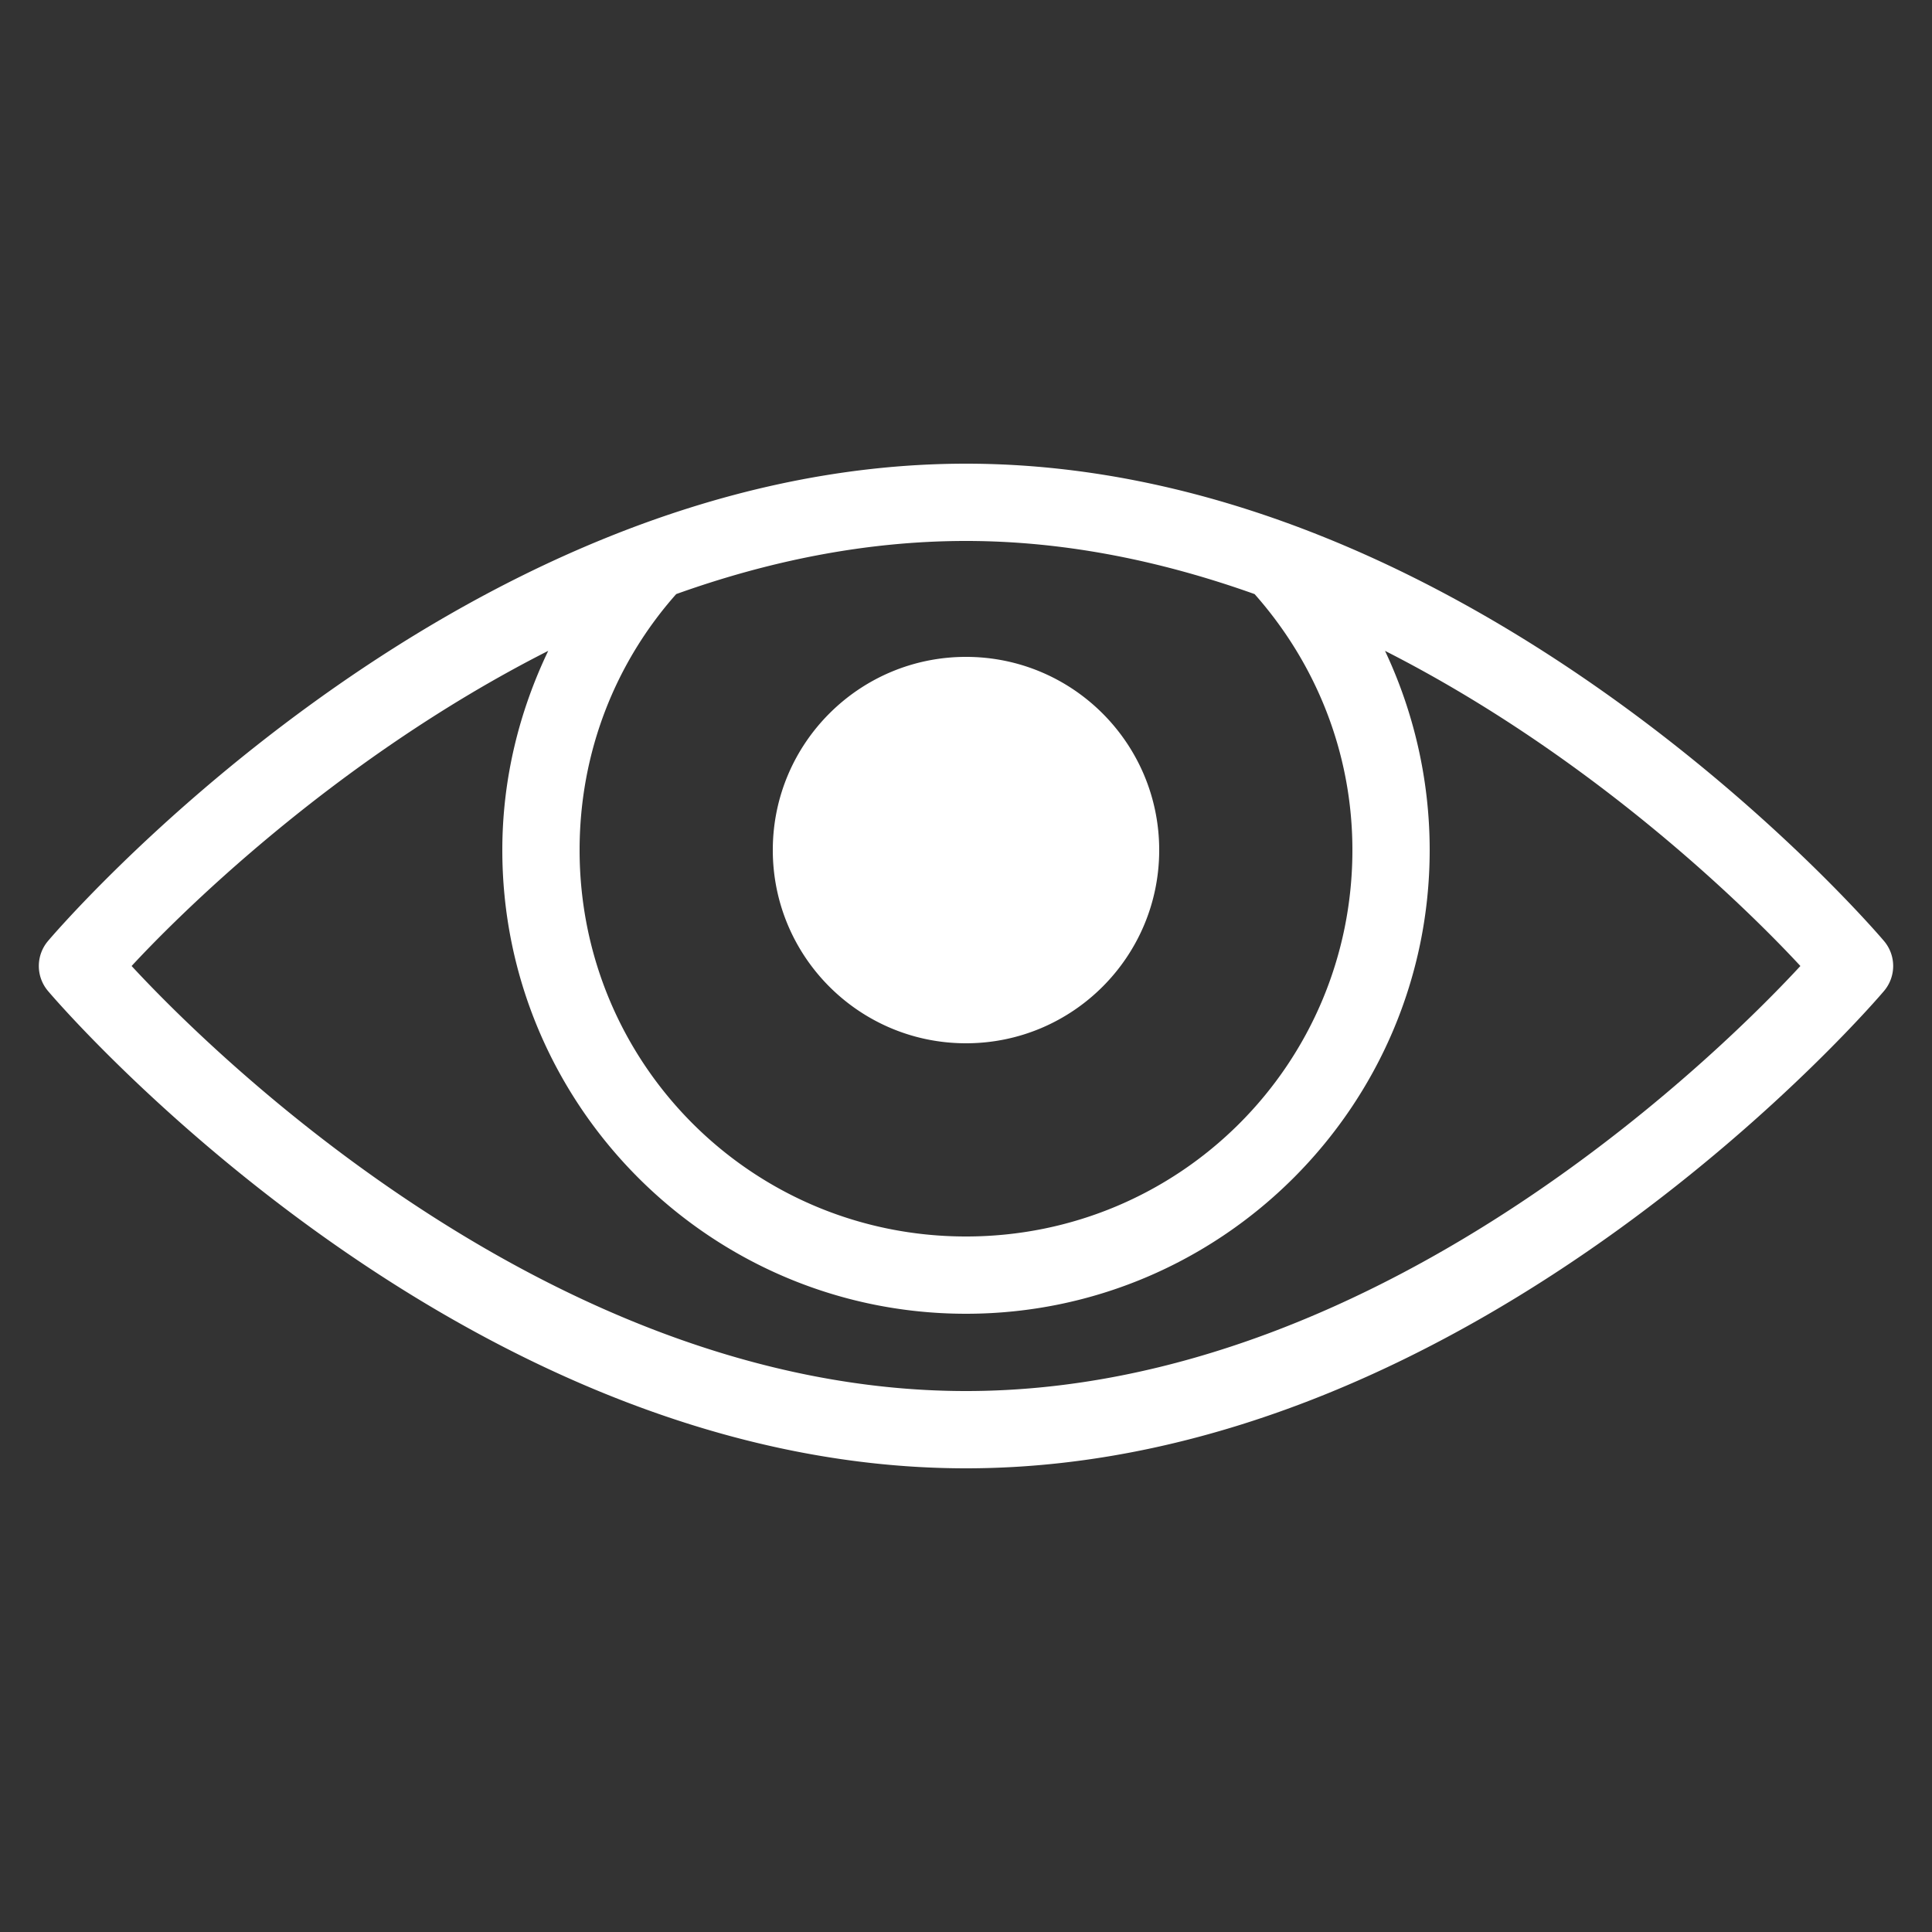 <svg xmlns="http://www.w3.org/2000/svg" width="50" height="50" viewBox="0 0 50 50">
    <rect x="0" y="0" width="50" height="50" fill="#333333" stroke="none"/>
    <path fill="#fff" d="M 25 12 C 11.667 12 1.25 24.344 1.25 24.344 A 1 1 0 0 0 1.25 25.656 C 1.25 25.656 11.667 38 25 38 C 38.333 38 48.75 25.656 48.75 25.656 A 1 1 0 0 0 48.75 24.344 C 48.75 24.344 38.333 12 25 12 z M 25 14 C 27.627 14 30.142 14.545 32.469 15.375 C 34.033 17.14 35 19.45 35 22 C 35 27.536 30.536 32 25 32 C 19.464 32 15 27.536 15 22 C 15 19.451 15.936 17.139 17.5 15.375 C 19.835 14.539 22.362 14 25 14 z M 14.188 16.844 C 13.439 18.408 13 20.155 13 22 C 13 28.616 18.384 34 25 34 C 31.616 34 37 28.616 37 22 C 37 20.163 36.58 18.405 35.844 16.844 C 41.493 19.715 45.556 23.878 46.594 25 C 44.969 26.757 35.971 36 25 36 C 14.029 36 5.031 26.757 3.406 25 C 4.446 23.876 8.526 19.715 14.188 16.844 z M 25 17 C 22.239 17 20 19.239 20 22 C 20 24.761 22.239 27 25 27 C 27.761 27 30 24.761 30 22 C 30 19.239 27.761 17 25 17 z"></path>
</svg>
